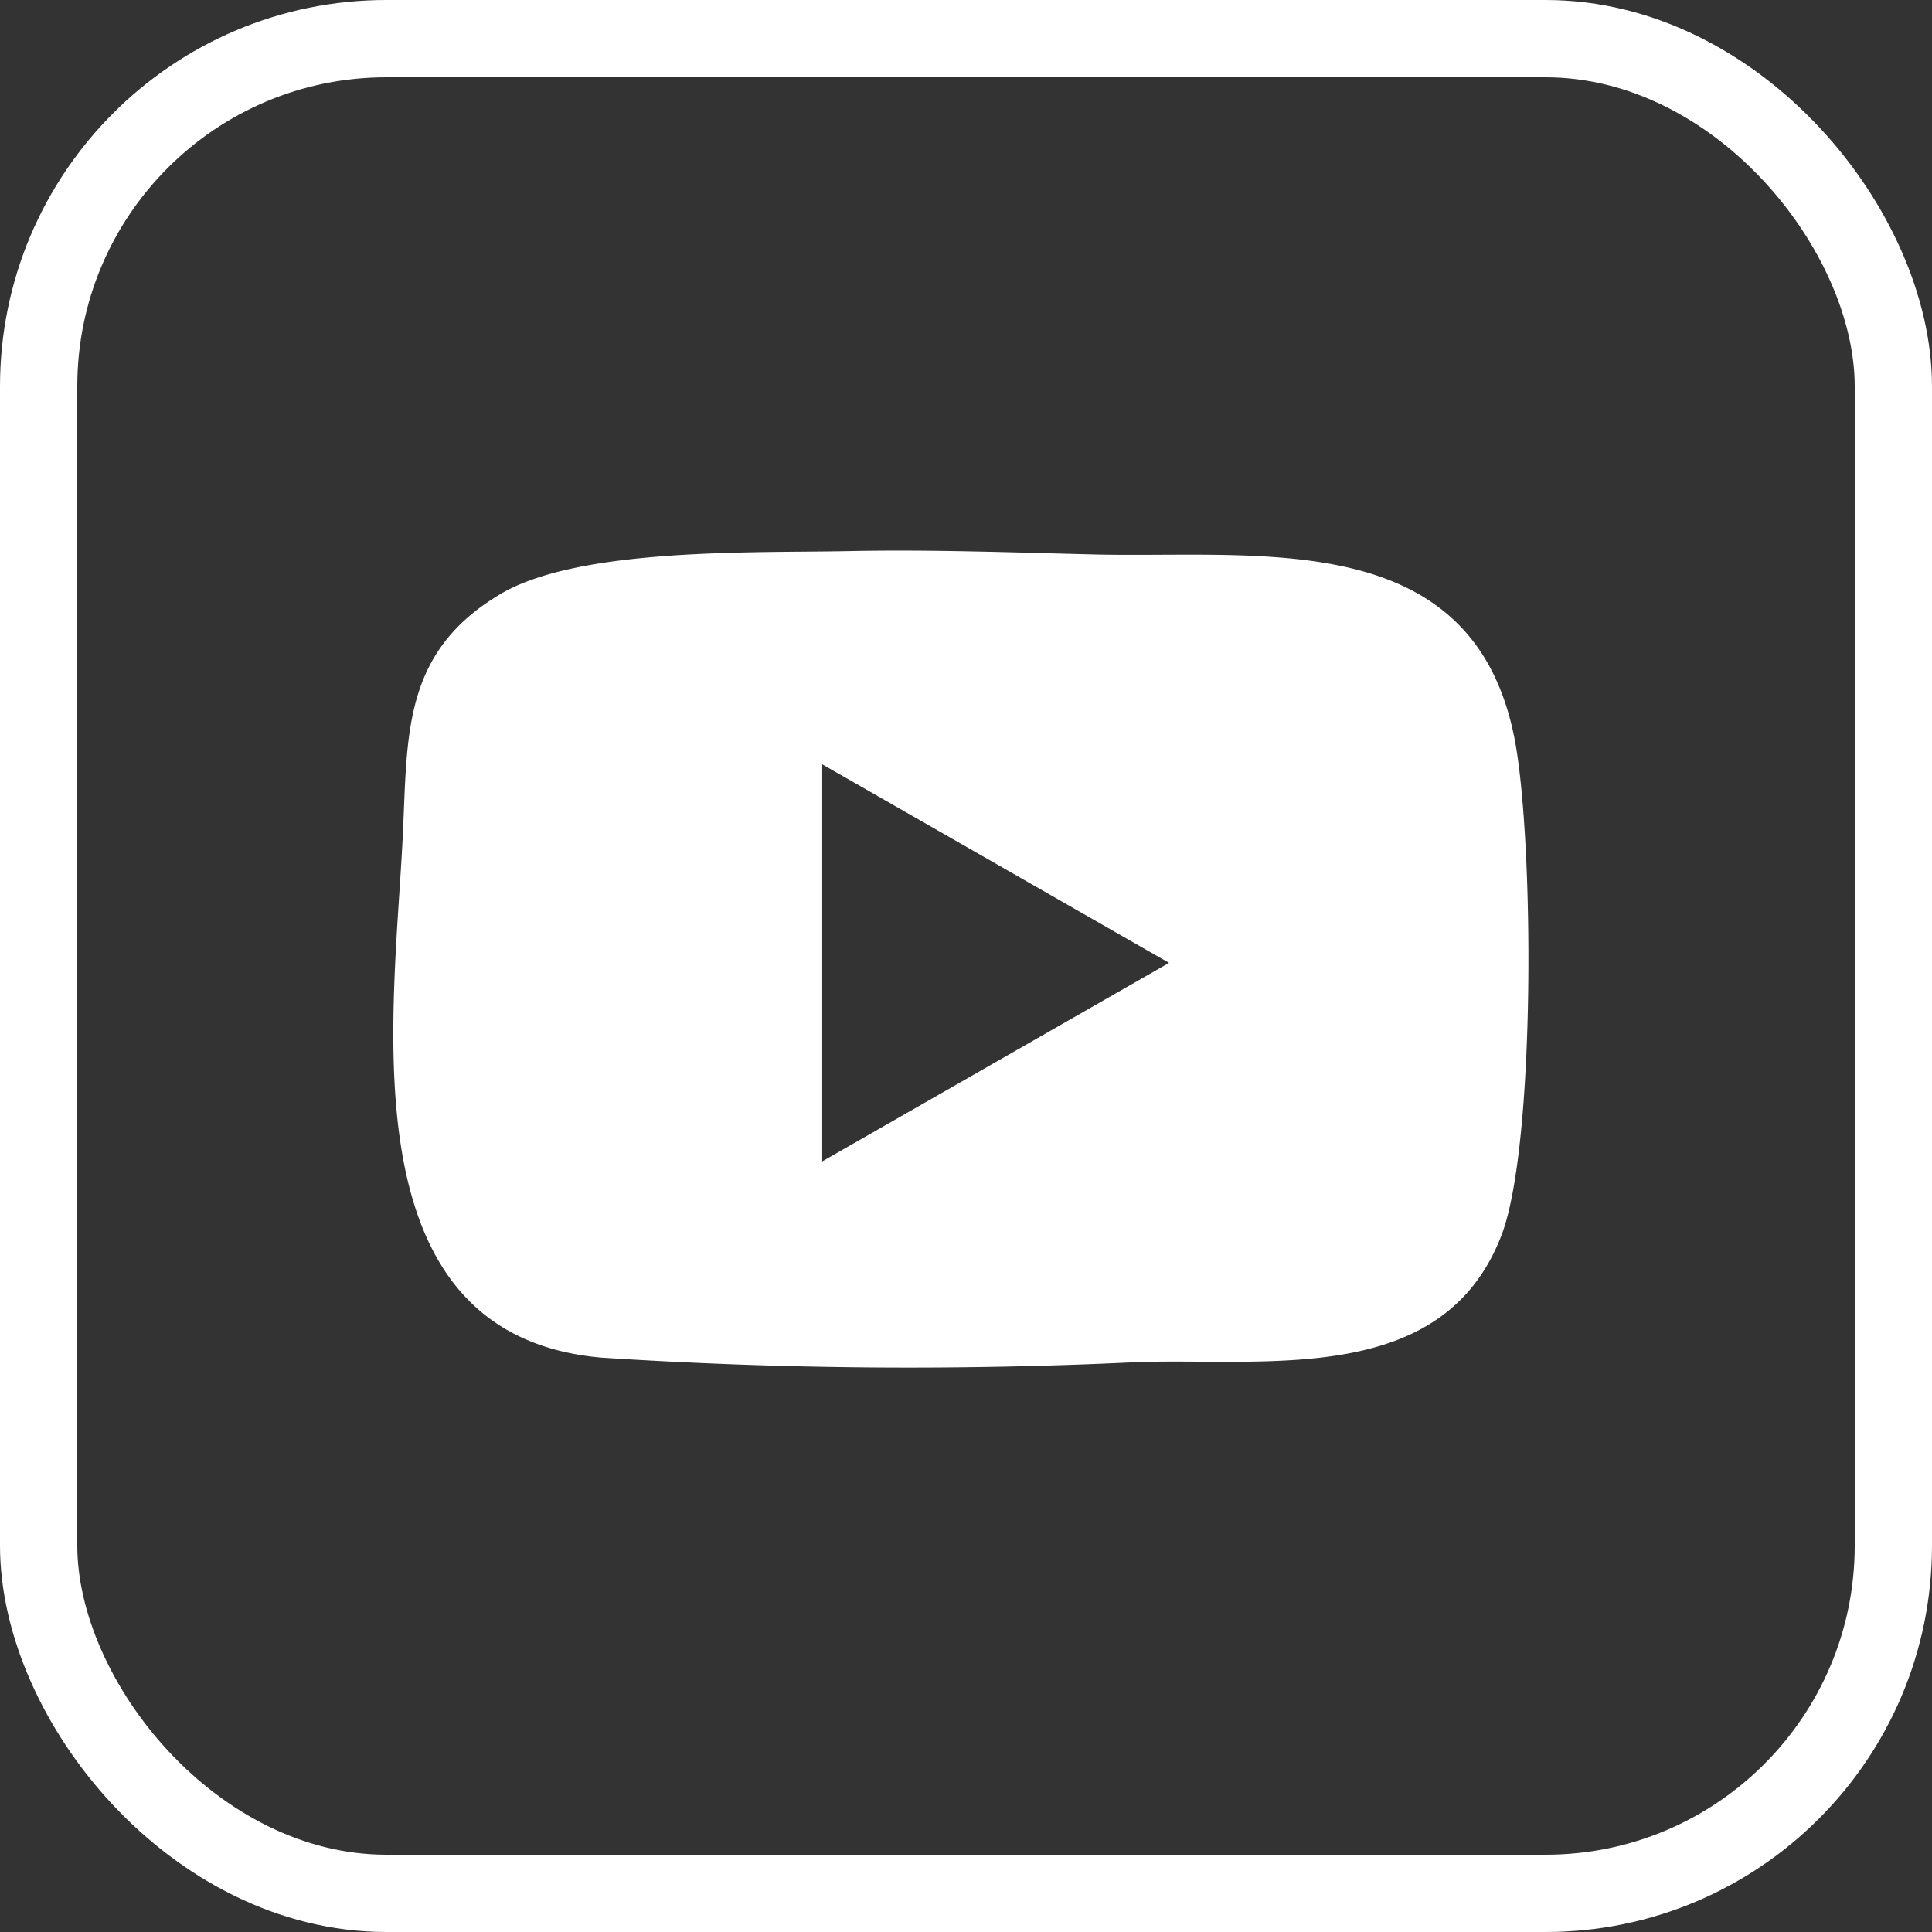 <svg xmlns="http://www.w3.org/2000/svg" xmlns:xlink="http://www.w3.org/1999/xlink" width="50" height="50" viewBox="0 0 50 50">
  <rect x="0" y="0" width="50" height="50" fill="#333333" stroke="none"/>
  <defs>
    <clipPath id="clip-path">
      <rect id="사각형_37" data-name="사각형 37" width="29.377" height="21.14" fill="#fff"/>
    </clipPath>
  </defs>
  <g id="_3" data-name="3" transform="translate(-0.313 -0.361)">
    <g id="사각형_35" data-name="사각형 35" transform="translate(0.313 0.361)" fill="none" stroke="#fff" stroke-width="2">
      <rect width="50" height="50" rx="10" stroke="none"/>
      <rect x="1" y="1" width="48" height="48" rx="9" fill="none"/>
    </g>
    <g id="youtube" transform="translate(10.492 14.61)">
      <g id="그룹_11" data-name="그룹 11" clip-path="url(#clip-path)">
        <path id="패스_92" data-name="패스 92" d="M29.007,4.816C27.9-.651,22.379.205,18.128.1,16.015.049,13.919-.031,11.788.013c-2.451.051-7-.1-9.036,1.124C.186,2.67.375,4.869.24,7.485,0,12.192-1.2,20.3,5.376,20.886A123.249,123.249,0,0,0,19.309,21c3.378-.1,7.87.61,9.367-3.272.9-2.331.844-10.38.331-12.913M11.1,15.808V5.531l8.976,5.139Z" transform="translate(0 0)" fill="#fff"/>
      </g>
    </g>
  </g>
</svg>
